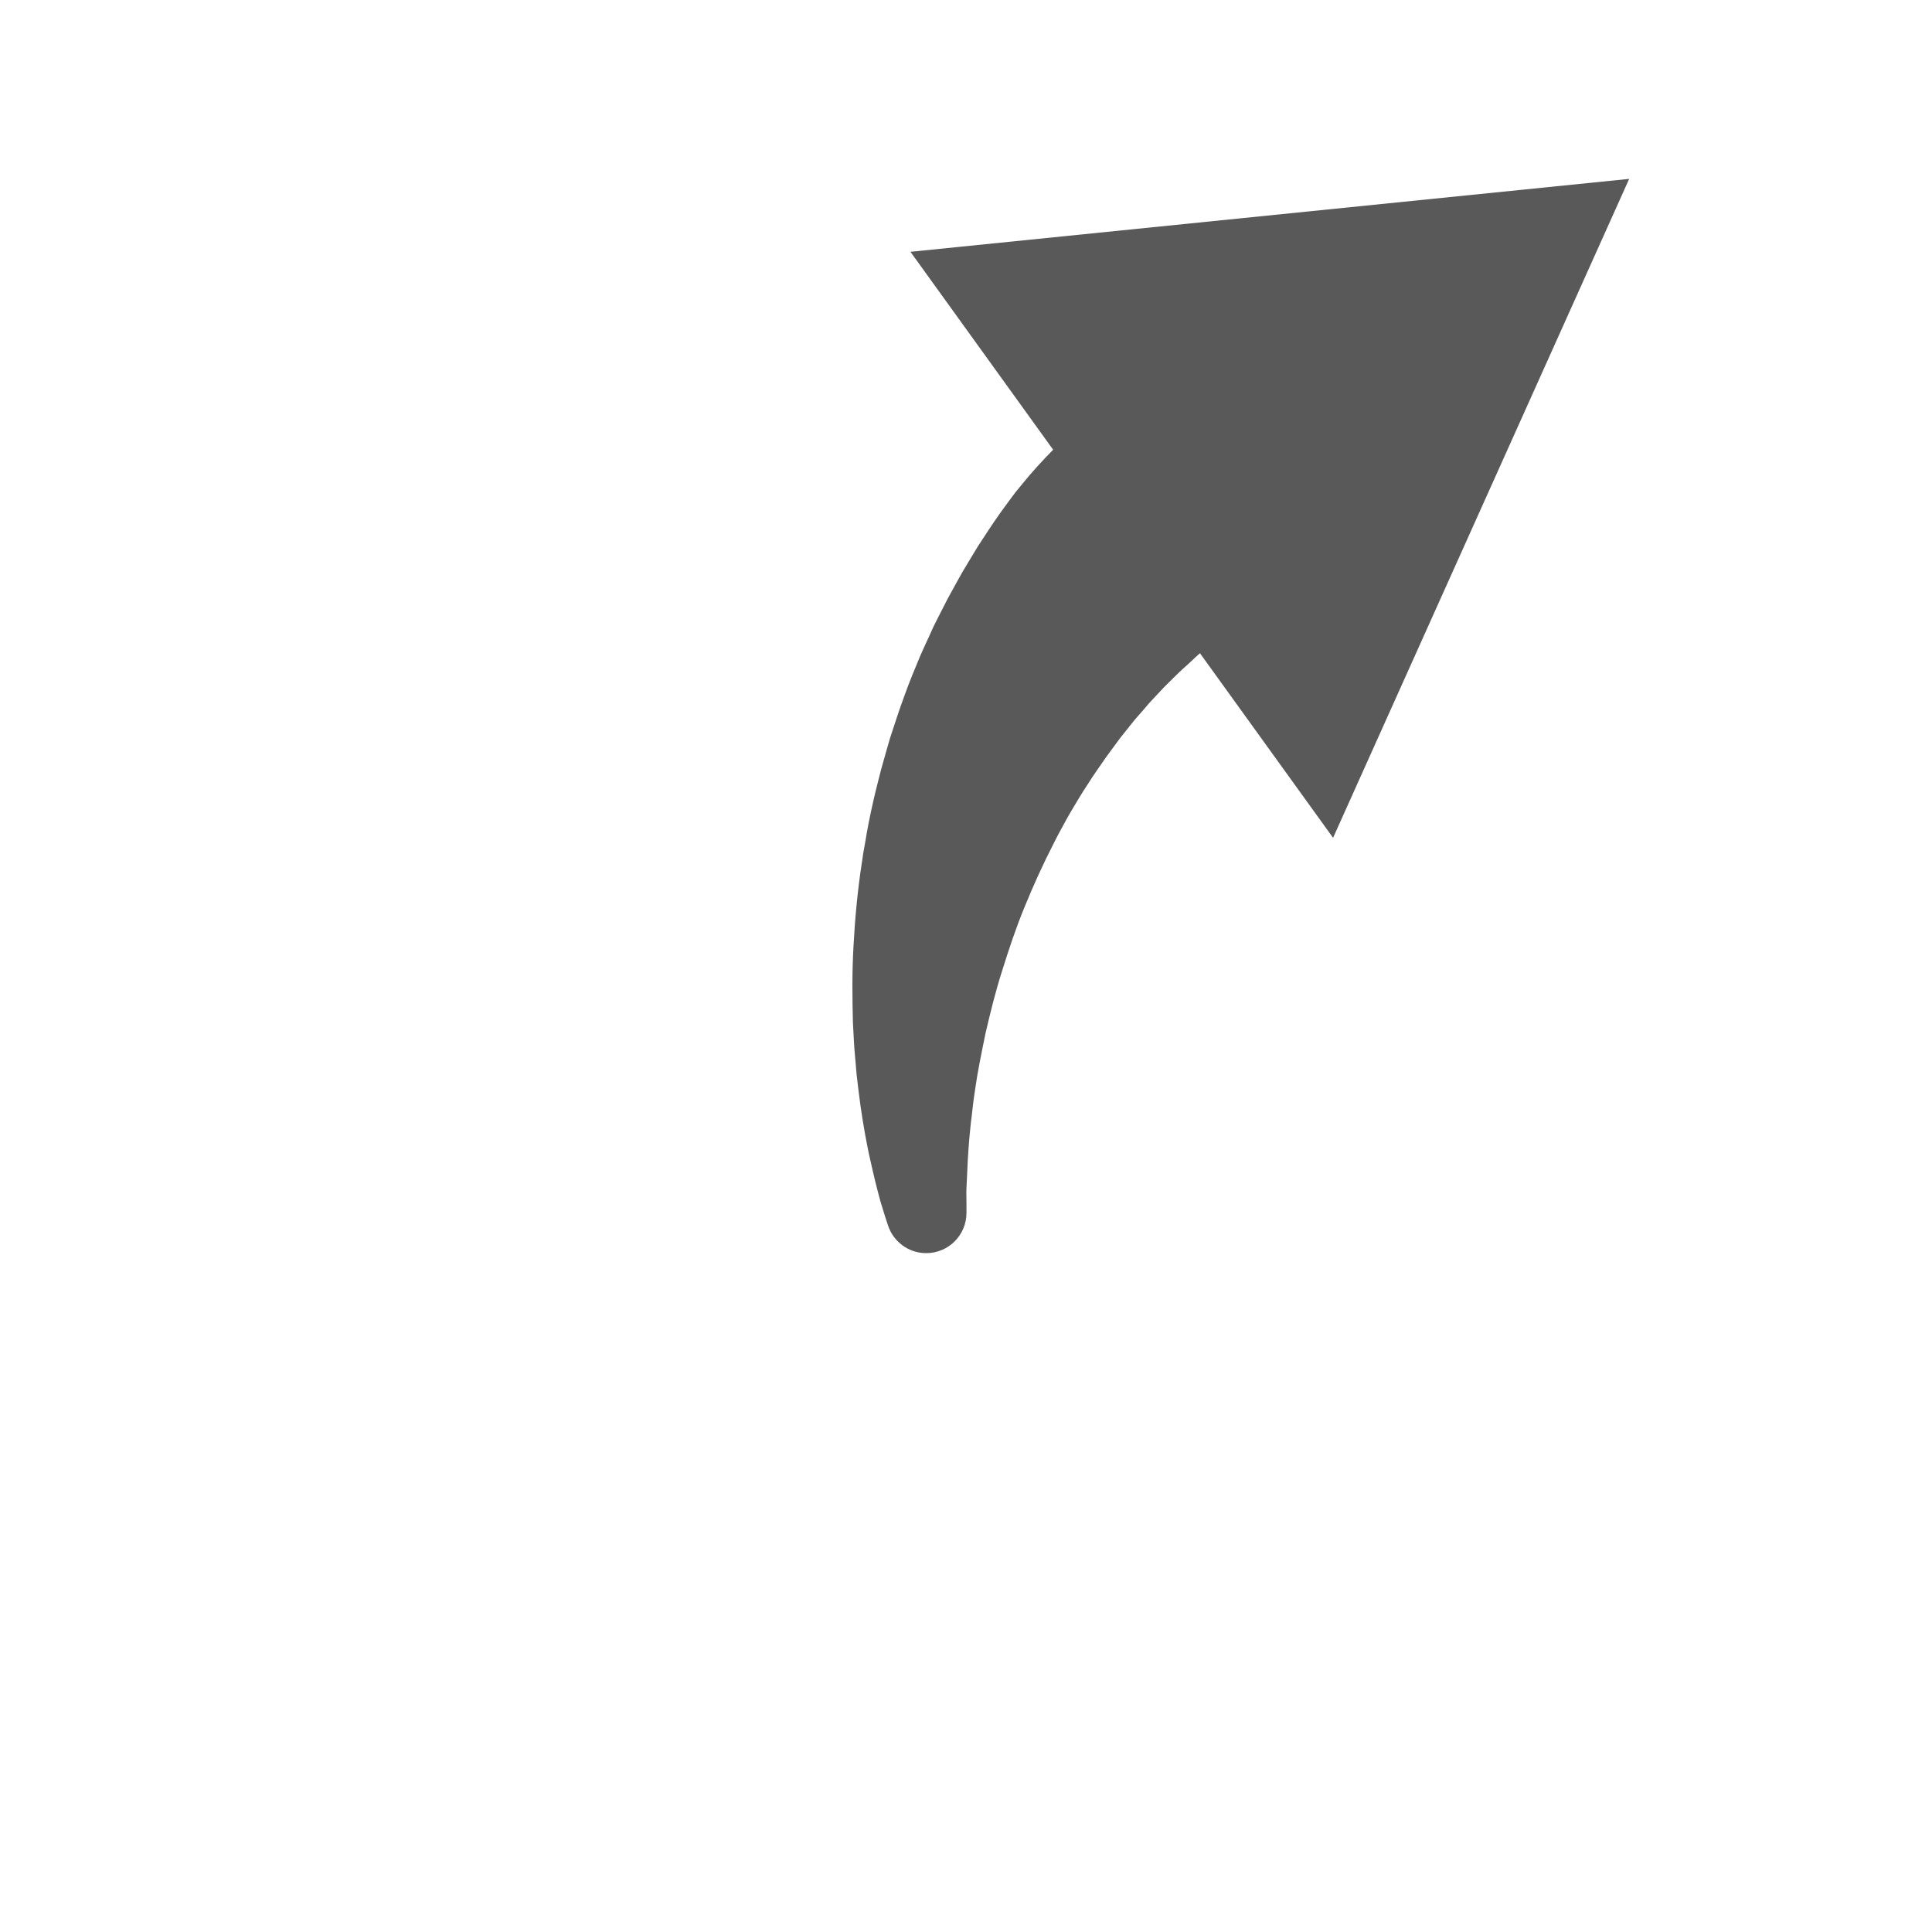 <?xml version="1.0" encoding="utf-8"?>
<!-- Generated by IcoMoon.io -->
<!DOCTYPE svg PUBLIC "-//W3C//DTD SVG 1.1//EN" "http://www.w3.org/Graphics/SVG/1.1/DTD/svg11.dtd">
<svg version="1.1" xmlns="http://www.w3.org/2000/svg" xmlns:xlink="http://www.w3.org/1999/xlink" width="512" height="512" viewBox="0 0 512 512">
<g>
</g>
	<path d="M226.625 280.266c0.125 1.484 0.25 2.953 0.375 4.406 0.188 1.438 0.344 2.844 0.5 4.219 0.656 5.516 1.5 10.547 2.375 14.953 0.406 2.203 0.938 4.25 1.344 6.141 0.406 1.875 0.875 3.672 1.281 5.281 0.219 0.797 0.406 1.547 0.594 2.266 0.188 0.703 0.375 1.375 0.562 1.922 0.344 1.126 0.656 2.080 0.875 2.86 0.5 1.546 0.781 2.374 0.781 2.374 1.375 4.282 5.375 7.405 10.125 7.405 5.906 0.017 10.688-4.765 10.688-10.655 0 0 0-0.858 0-2.484 0-0.812 0-1.812-0.031-3 0-0.609 0.031-1.172 0.062-1.797 0.031-0.609 0.062-1.266 0.094-1.953 0.094-2.688 0.281-6.203 0.594-10.109 0.219-1.969 0.344-4.047 0.656-6.234 0.25-2.203 0.5-4.484 0.875-6.875 0.656-4.766 1.719-9.875 2.812-15.219 1.25-5.344 2.594-10.906 4.406-16.547 1.75-5.625 3.656-11.375 6-17.031 2.312-5.672 4.875-11.281 7.656-16.703 0.688-1.359 1.375-2.719 2.125-4.047 0.719-1.312 1.438-2.656 2.188-3.953 1.562-2.594 3.031-5.172 4.688-7.625 1.531-2.5 3.281-4.828 4.875-7.203 0.844-1.141 1.656-2.281 2.5-3.406 0.406-0.562 0.844-1.125 1.25-1.688 0.438-0.547 0.844-1.078 1.281-1.609 0.844-1.078 1.719-2.125 2.531-3.172 0.875-1.016 1.75-2.016 2.625-3 0.406-0.5 0.844-0.984 1.25-1.469 0.438-0.469 0.875-0.938 1.312-1.406 0.875-0.922 1.719-1.828 2.562-2.734 1.75-1.719 3.406-3.422 5.094-4.969 1.594-1.375 3-2.812 4.469-4.094l35.28 48.922 78.47-174.625-190.468 19.326 37.812 52.453c-2.781 2.812-5.719 6-8.594 9.578-0.469 0.578-0.969 1.172-1.469 1.797-0.469 0.625-0.938 1.25-1.406 1.891-0.938 1.266-1.906 2.578-2.844 3.906-1.906 2.688-3.719 5.531-5.625 8.422-0.906 1.484-1.812 2.984-2.719 4.5-0.469 0.766-0.906 1.531-1.375 2.297-0.438 0.766-0.875 1.562-1.312 2.344-0.875 1.578-1.75 3.172-2.625 4.781-0.844 1.641-1.688 3.281-2.531 4.953-0.406 0.828-0.812 1.656-1.25 2.5-0.375 0.844-0.781 1.703-1.156 2.562-0.781 1.703-1.594 3.422-2.344 5.156-1.469 3.5-2.938 7.047-4.219 10.672-1.344 3.594-2.5 7.281-3.719 10.953-0.562 1.844-1.062 3.703-1.594 5.562-0.562 1.844-1.031 3.703-1.5 5.578-0.969 3.719-1.812 7.469-2.562 11.203-0.375 1.859-0.688 3.734-1 5.594l-0.5 2.781c-0.125 0.938-0.25 1.859-0.406 2.781-1.125 7.391-1.781 14.688-2.156 21.719-0.406 7.047-0.312 13.844-0.156 20.234 0.188 3.205 0.281 6.299 0.594 9.315z" fill="#595959" />
</svg>
